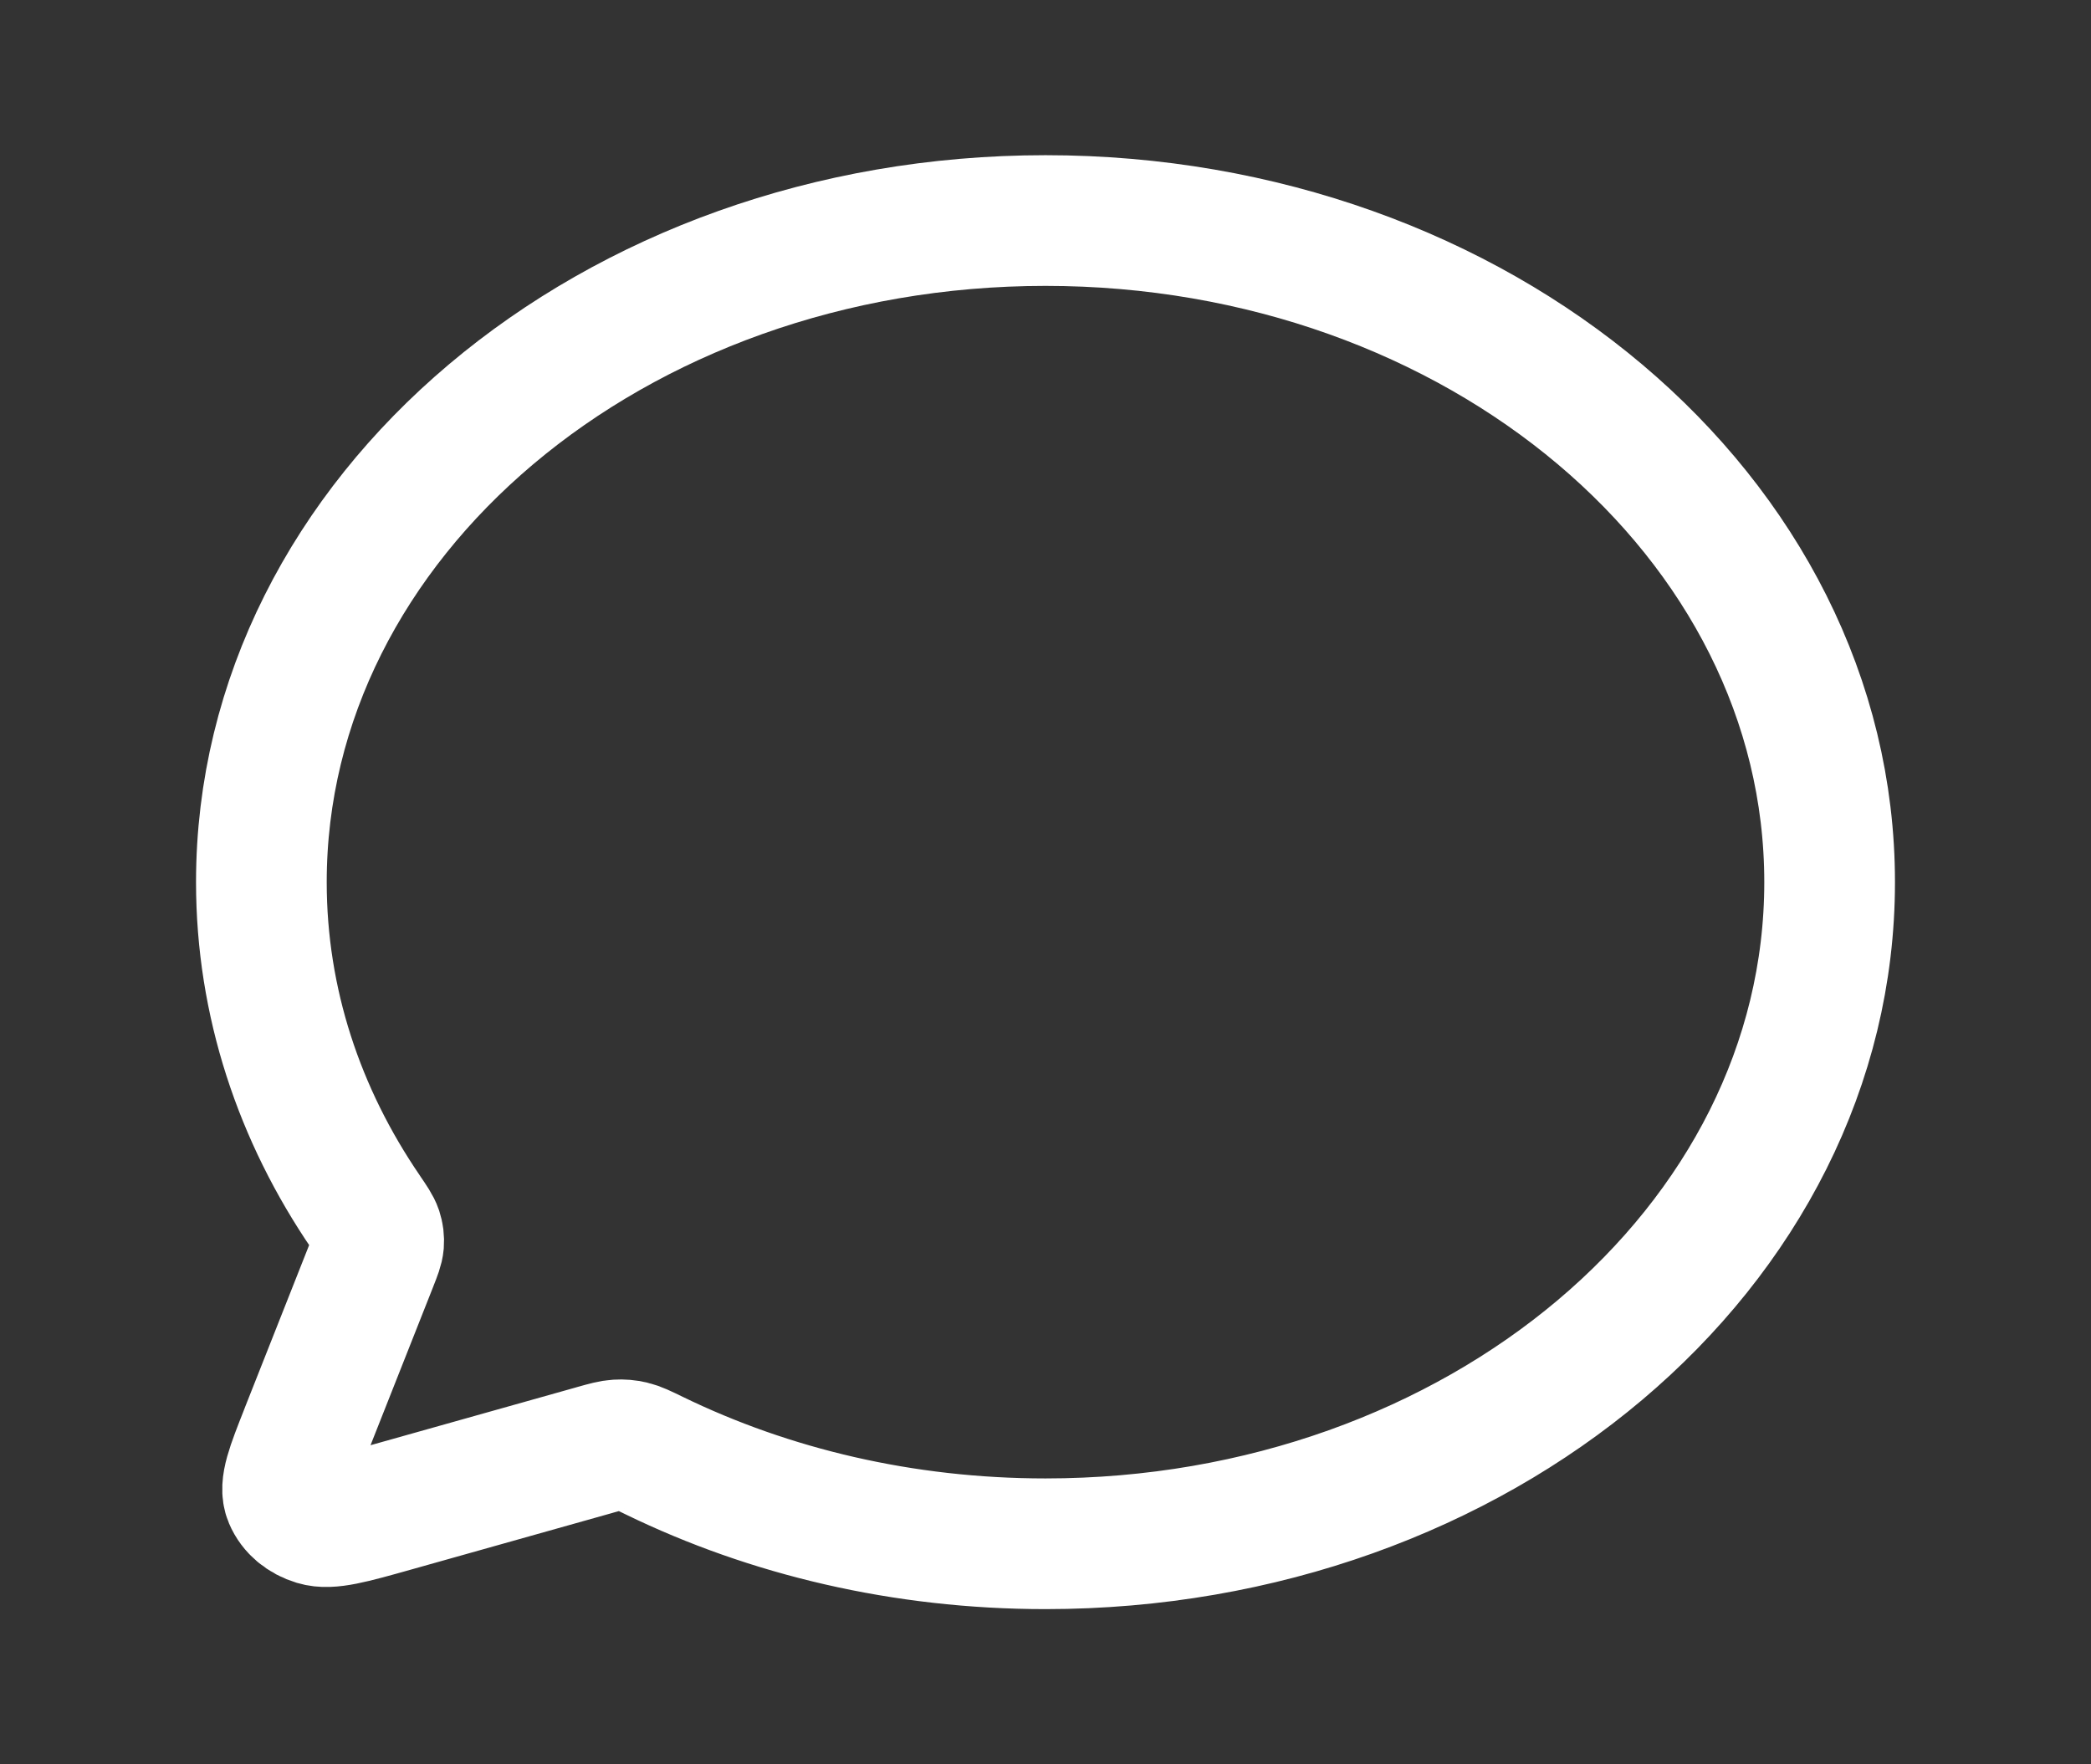 <svg width="32" height="27" viewBox="0 0 32 27" fill="none" xmlns="http://www.w3.org/2000/svg">
<rect x="0" y="0" width="32" height="27" fill="#333333" stroke="none"/>
<g id="Communication / Chat_Circle_Dots">
<path id="Vector" d="M10.014 22.277C11.776 23.134 13.82 23.625 16 23.625C22.628 23.625 28 19.092 28 13.5C28 7.908 22.627 3.375 16 3.375C9.373 3.375 4 7.908 4 13.5C4 15.339 4.581 17.064 5.598 18.551L5.598 18.552C5.698 18.698 5.748 18.772 5.771 18.84C5.792 18.905 5.799 18.962 5.794 19.029C5.788 19.099 5.759 19.173 5.702 19.317L5.7 19.323L4.674 21.917L4.674 21.919C4.457 22.468 4.349 22.742 4.426 22.924C4.493 23.084 4.642 23.209 4.83 23.265C5.047 23.331 5.373 23.239 6.024 23.056L9.099 22.191L9.101 22.19C9.276 22.141 9.363 22.117 9.447 22.112C9.526 22.107 9.594 22.113 9.671 22.131C9.752 22.15 9.84 22.192 10.014 22.277Z" stroke="white" stroke-width="2" stroke-linecap="round" stroke-linejoin="round"/>
</g>
</svg>
